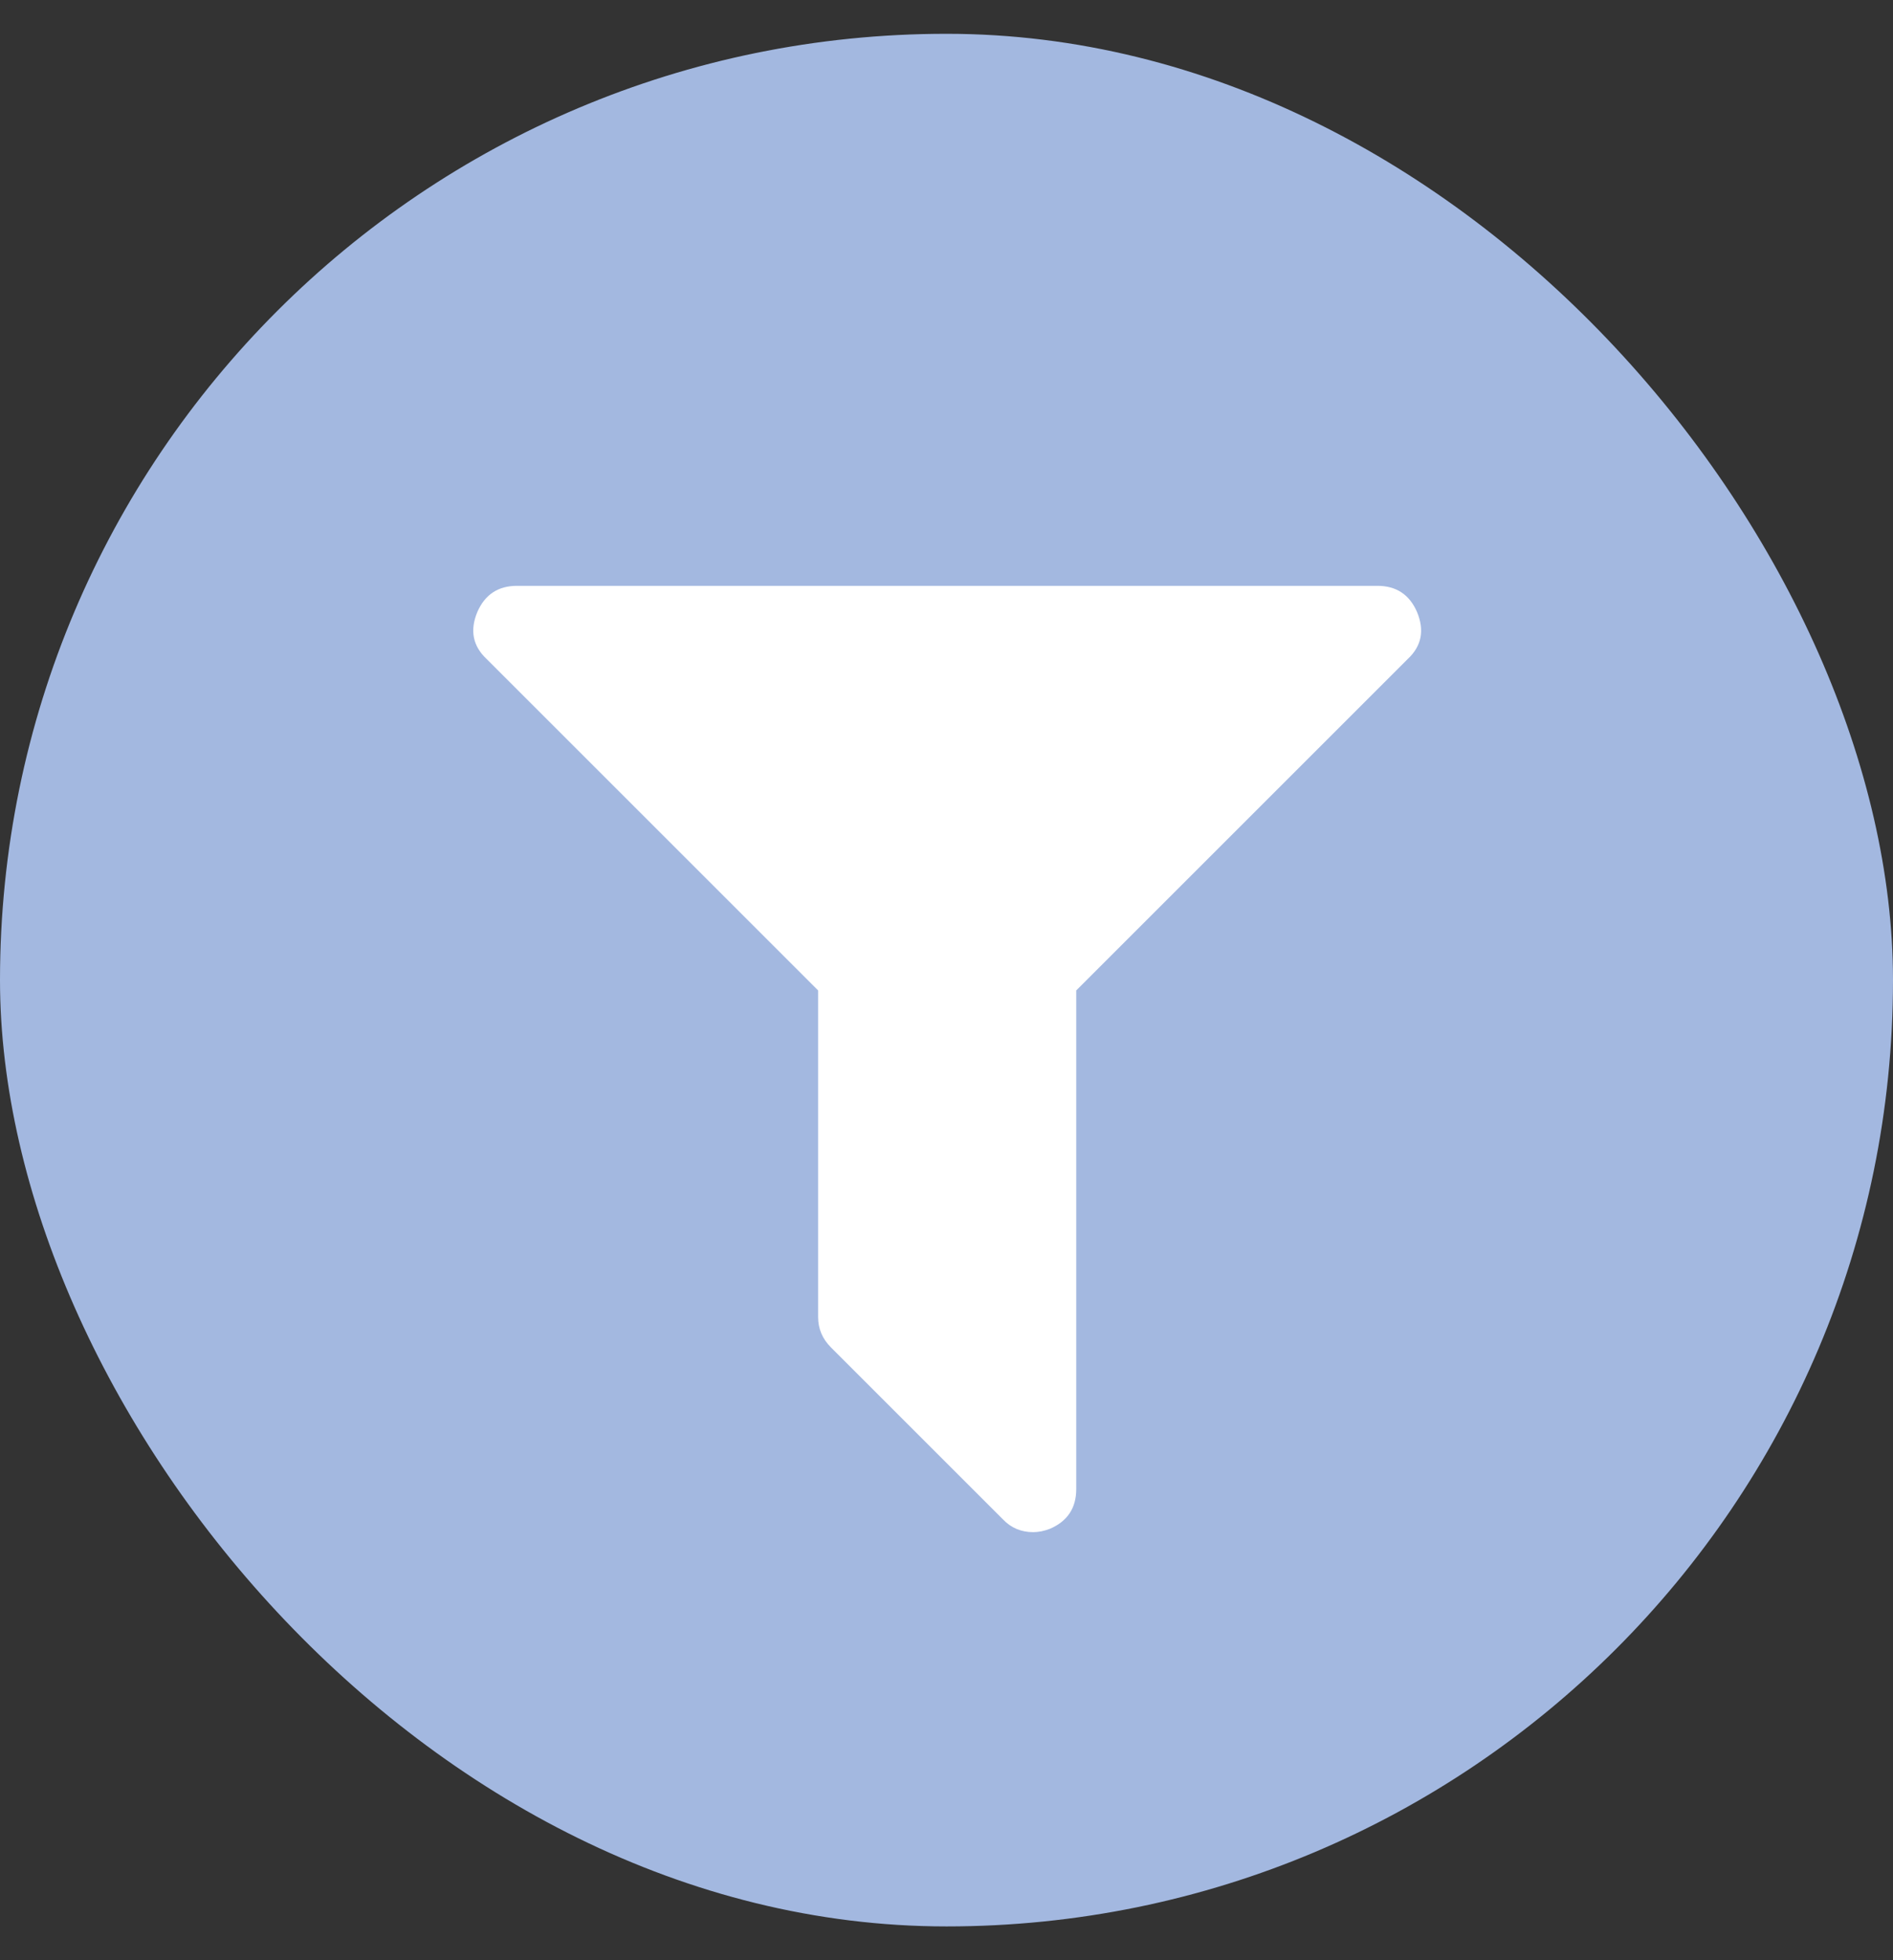 <svg width="28" height="29" viewBox="0 0 28 29" fill="none" xmlns="http://www.w3.org/2000/svg">
<rect x="0" y="0" width="28" height="29" fill="#333333" stroke="none"/>
<rect y="0.5" width="28" height="28" rx="14" fill="#A3B8E0"/>
<path d="M20.96 9.055C21.073 9.327 21.027 9.559 20.821 9.751L15.919 14.653V22.031C15.919 22.309 15.79 22.505 15.531 22.617C15.445 22.65 15.362 22.667 15.283 22.667C15.104 22.667 14.955 22.604 14.835 22.478L12.29 19.933C12.164 19.807 12.101 19.657 12.101 19.485V14.653L7.199 9.751C6.994 9.559 6.947 9.327 7.06 9.055C7.173 8.796 7.368 8.667 7.647 8.667H20.374C20.652 8.667 20.848 8.796 20.96 9.055Z" fill="white"/>
</svg>
